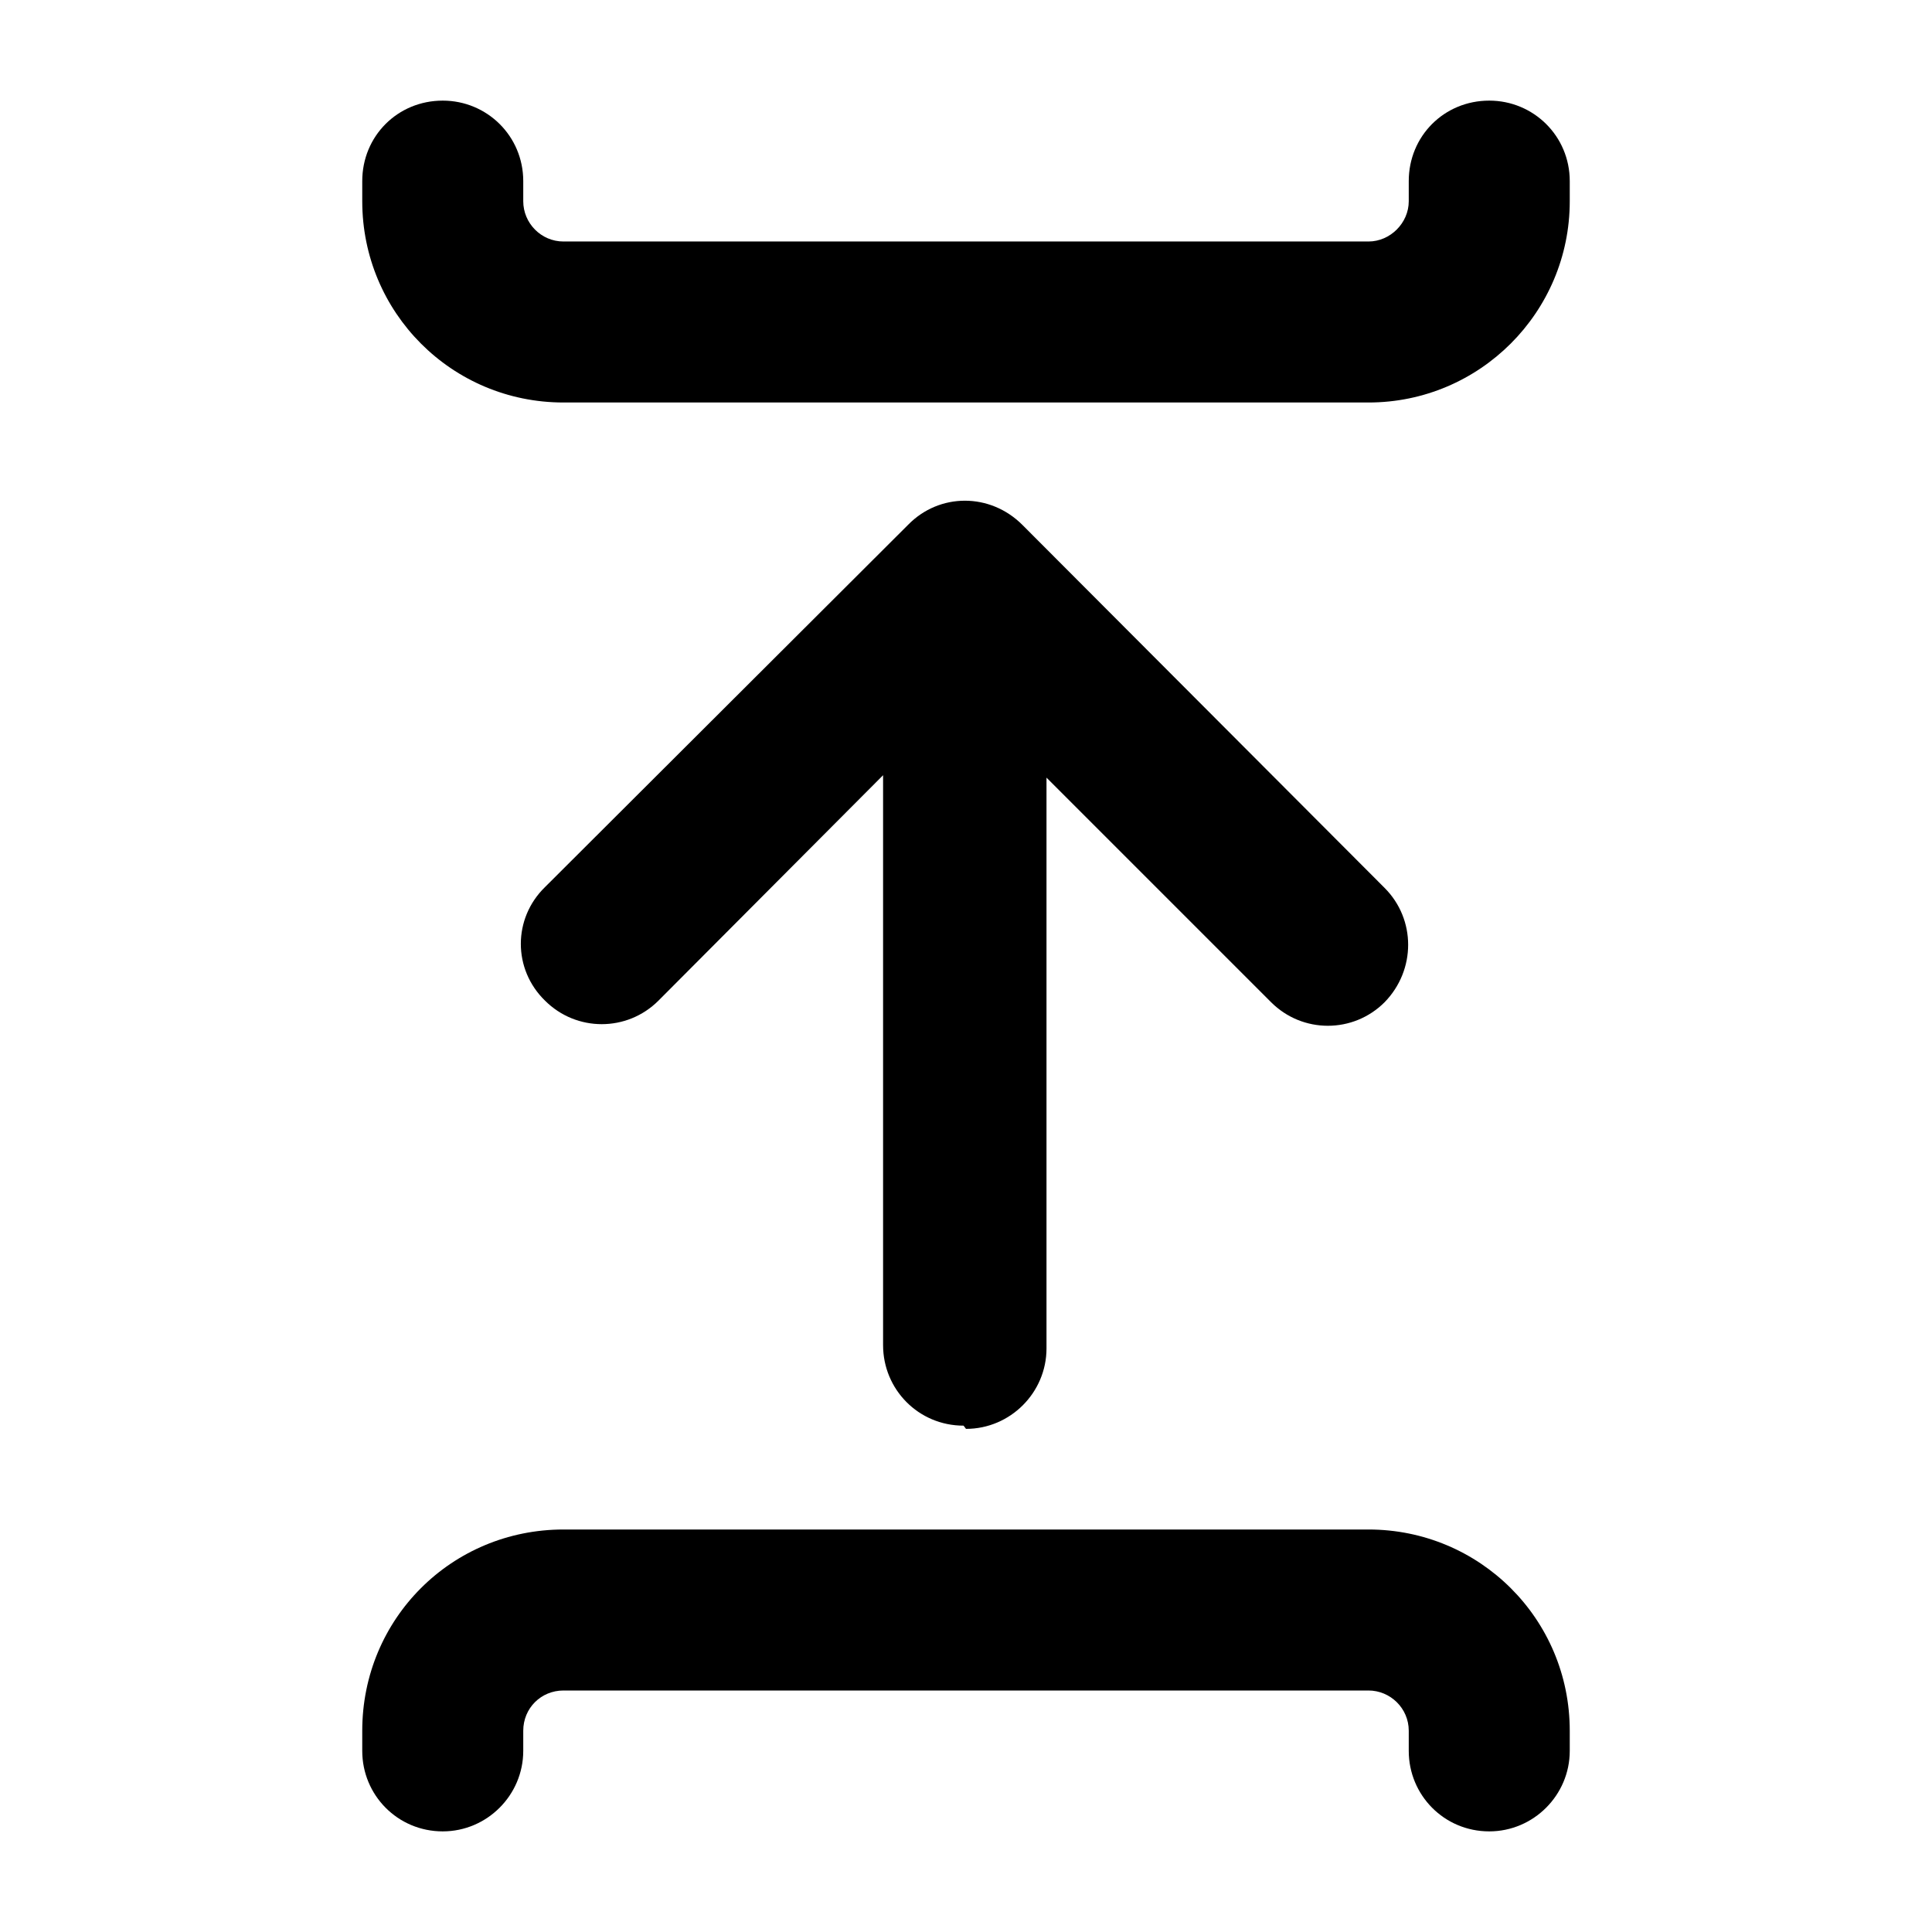 <svg viewBox="0 0 24 24" xmlns="http://www.w3.org/2000/svg"><path fill="currentColor" d="M6.5 21.75c0 .55-.45 1-1 1 -.56 0-1-.45-1-1v-.25C4.5 20.11 5.61 19 7 19h10c1.38 0 2.5 1.11 2.5 2.5v.25c0 .55-.45 1-1 1 -.56 0-1-.45-1-1v-.25c0-.28-.23-.5-.5-.5H7c-.28 0-.5.22-.5.5v.25Zm5.5-4c.55 0 1-.45 1-1V9.66l2.79 2.79c.39.39 1.02.39 1.41 0 .39-.4.39-1.03 0-1.42l-4.5-4.51c-.4-.4-1.03-.4-1.42 0l-4.51 4.5c-.4.39-.4 1.02 0 1.41 .39.39 1.02.39 1.41 0l2.79-2.8v7.08c0 .55.44 1 1 1ZM4.5 2.5C4.5 3.88 5.61 5 7 5h10c1.38 0 2.5-1.12 2.5-2.5v-.25c0-.56-.45-1-1-1 -.56 0-1 .44-1 1v.25c0 .27-.23.5-.5.5H7c-.28 0-.5-.23-.5-.5v-.25c0-.56-.45-1-1-1 -.56 0-1 .44-1 1v.25Z"/></svg>
